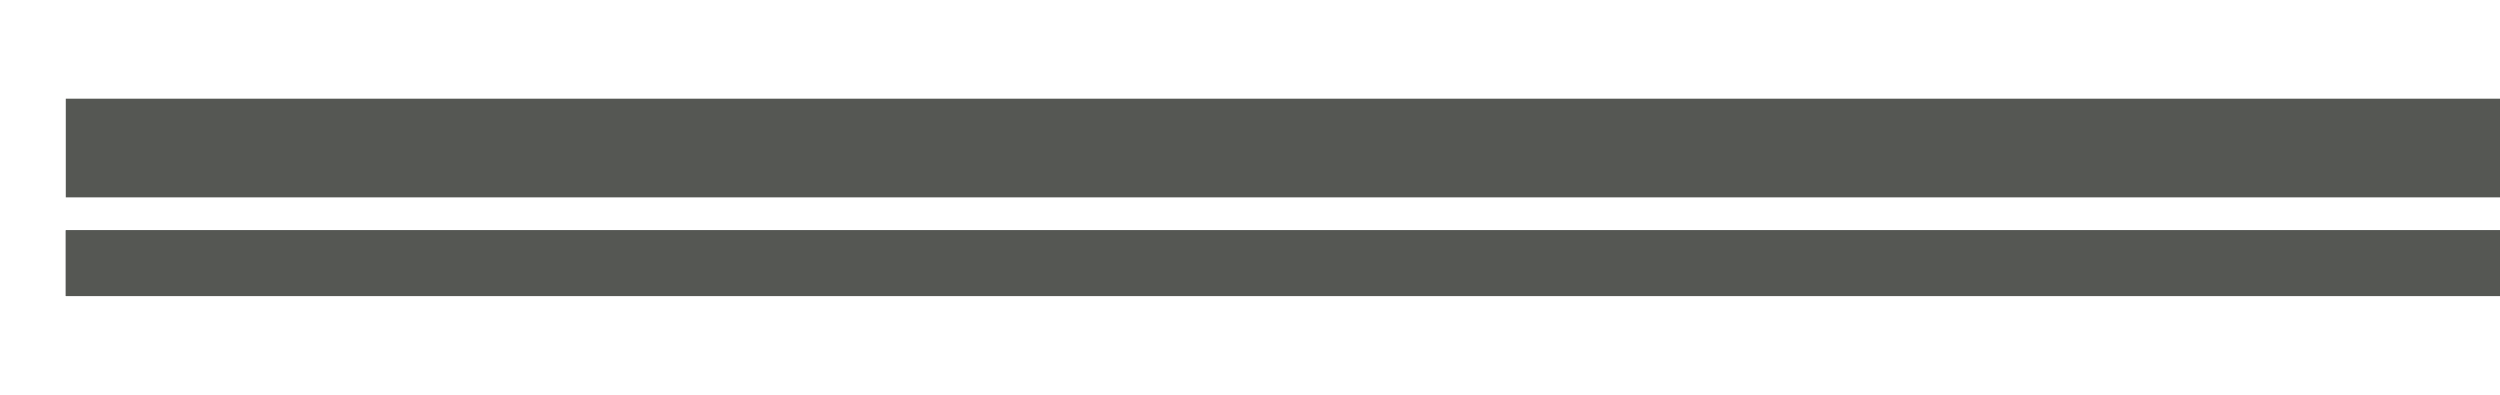 <svg height="12" viewBox="0 0 76 12" width="76" xmlns="http://www.w3.org/2000/svg">
 <path style="fill:#555753" d="m2 3h74v3h-74z"/><path style="fill:#555753" d="m2 7h74v2h-74z"/><path style="fill:#555753" d="m2 7h74v2h-74z"/></svg>

